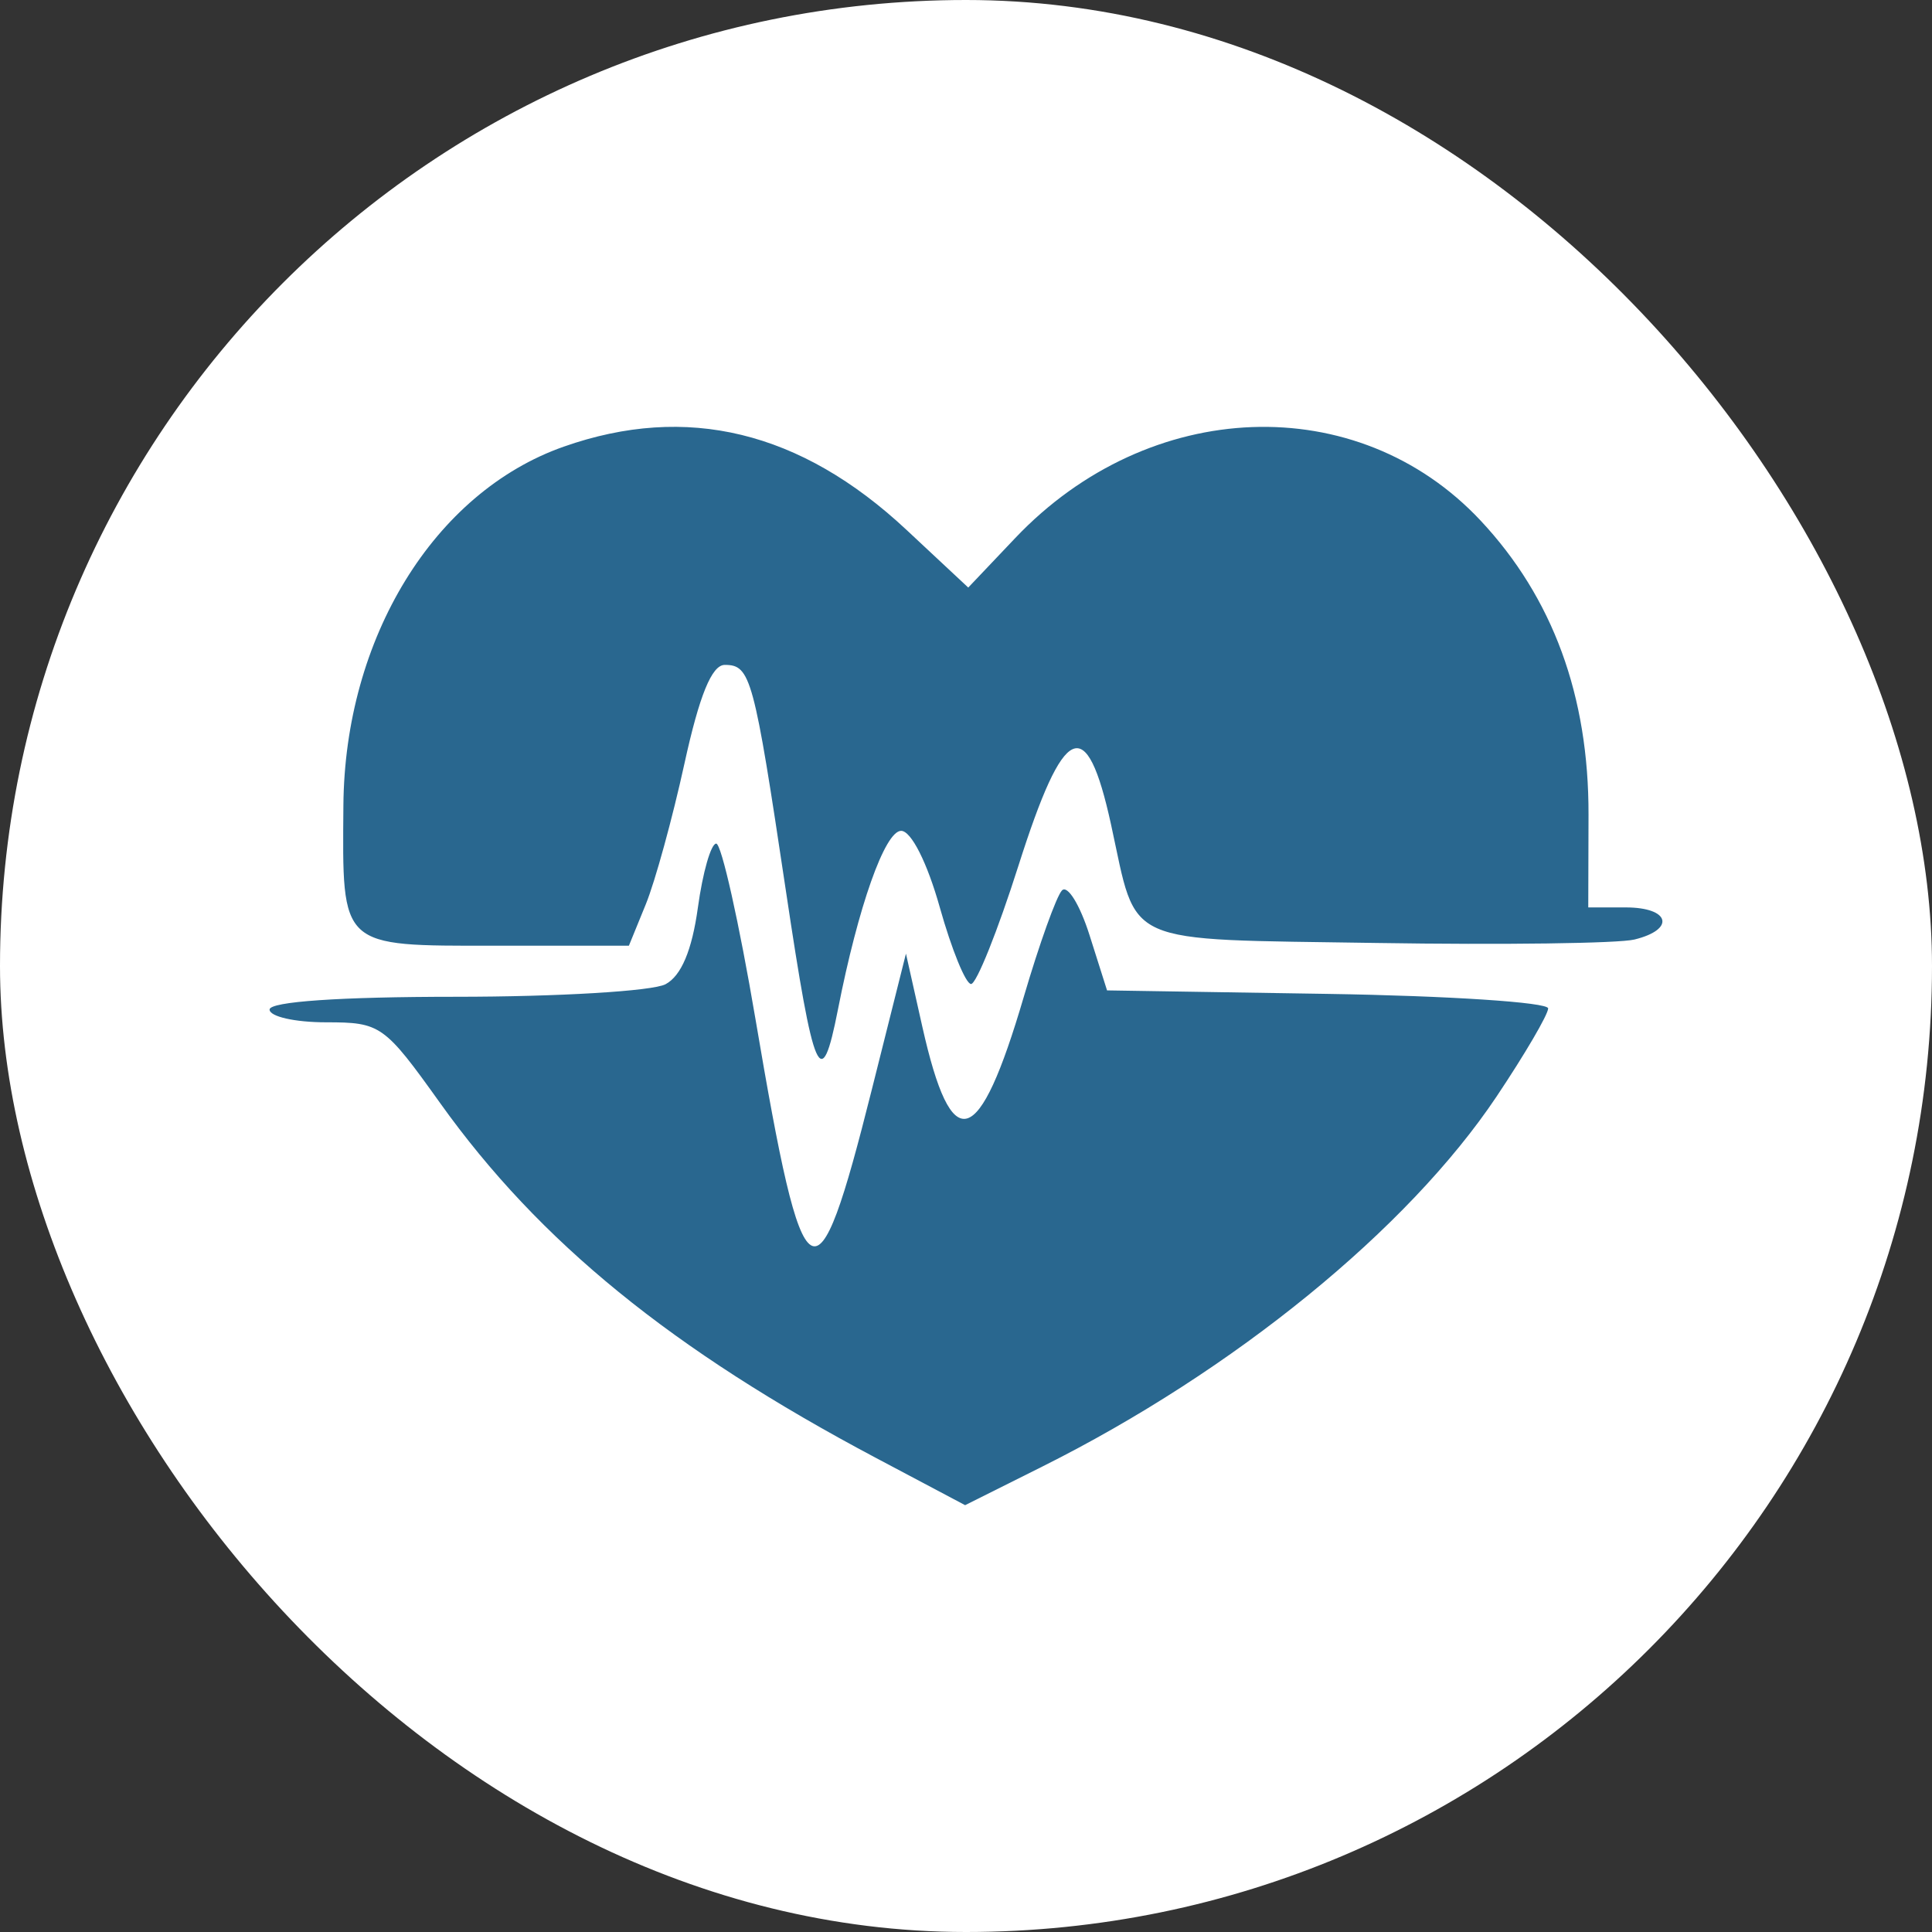 <svg width="172" height="172" viewBox="0 0 172 172" fill="none" xmlns="http://www.w3.org/2000/svg">
<rect x="0" y="0" width="172" height="172" fill="#333333" stroke="none"/>
<rect width="172" height="172" rx="86" fill="white"/>
<path fill-rule="evenodd" clip-rule="evenodd" d="M50.18 39.767C38.642 43.829 30.684 56.799 30.571 71.726C30.476 84.449 30.2 84.195 44.054 84.195H55.988L57.495 80.501C58.324 78.469 59.868 72.845 60.929 68.001C62.263 61.905 63.369 59.194 64.522 59.194C66.828 59.194 67.113 60.248 69.962 79.282C72.465 96.006 73.105 97.471 74.599 89.877C76.4 80.706 78.785 73.967 80.226 73.967C81.12 73.967 82.547 76.794 83.668 80.785C84.722 84.535 85.974 87.604 86.451 87.604C86.928 87.604 88.823 82.873 90.662 77.092C94.731 64.294 96.723 63.403 98.911 73.399C101.308 84.349 99.593 83.584 122.584 83.95C133.785 84.128 144.103 83.99 145.511 83.643C149.196 82.739 148.666 80.785 144.735 80.785H141.398L141.421 72.546C141.45 61.961 138.244 53.214 131.814 46.346C120.854 34.642 102.309 35.336 90.386 47.898L86.2 52.308L80.687 47.159C71.27 38.365 61.136 35.91 50.18 39.767ZM62.13 80.804C61.605 84.611 60.649 86.875 59.252 87.622C58.102 88.237 49.699 88.74 40.58 88.74C30.285 88.74 24 89.171 24 89.877C24 90.502 26.261 91.013 29.022 91.013C33.89 91.013 34.202 91.235 39.198 98.222C48.028 110.576 59.811 120.165 78.011 129.809L85.921 134L92.809 130.557C109.866 122.027 125.348 109.412 133.242 97.61C135.764 93.839 137.827 90.313 137.827 89.774C137.827 89.235 128.991 88.654 118.192 88.483L98.557 88.172L96.997 83.251C96.14 80.544 95.035 78.755 94.542 79.274C94.05 79.792 92.522 84.052 91.146 88.74C87.14 102.386 84.731 103.09 82.106 91.379L80.654 84.9L77.606 97.038C72.635 116.838 71.573 116.191 67.258 90.729C65.801 82.135 64.228 75.103 63.762 75.103C63.297 75.103 62.561 77.668 62.13 80.804Z" fill="#29678F"/>
</svg>

